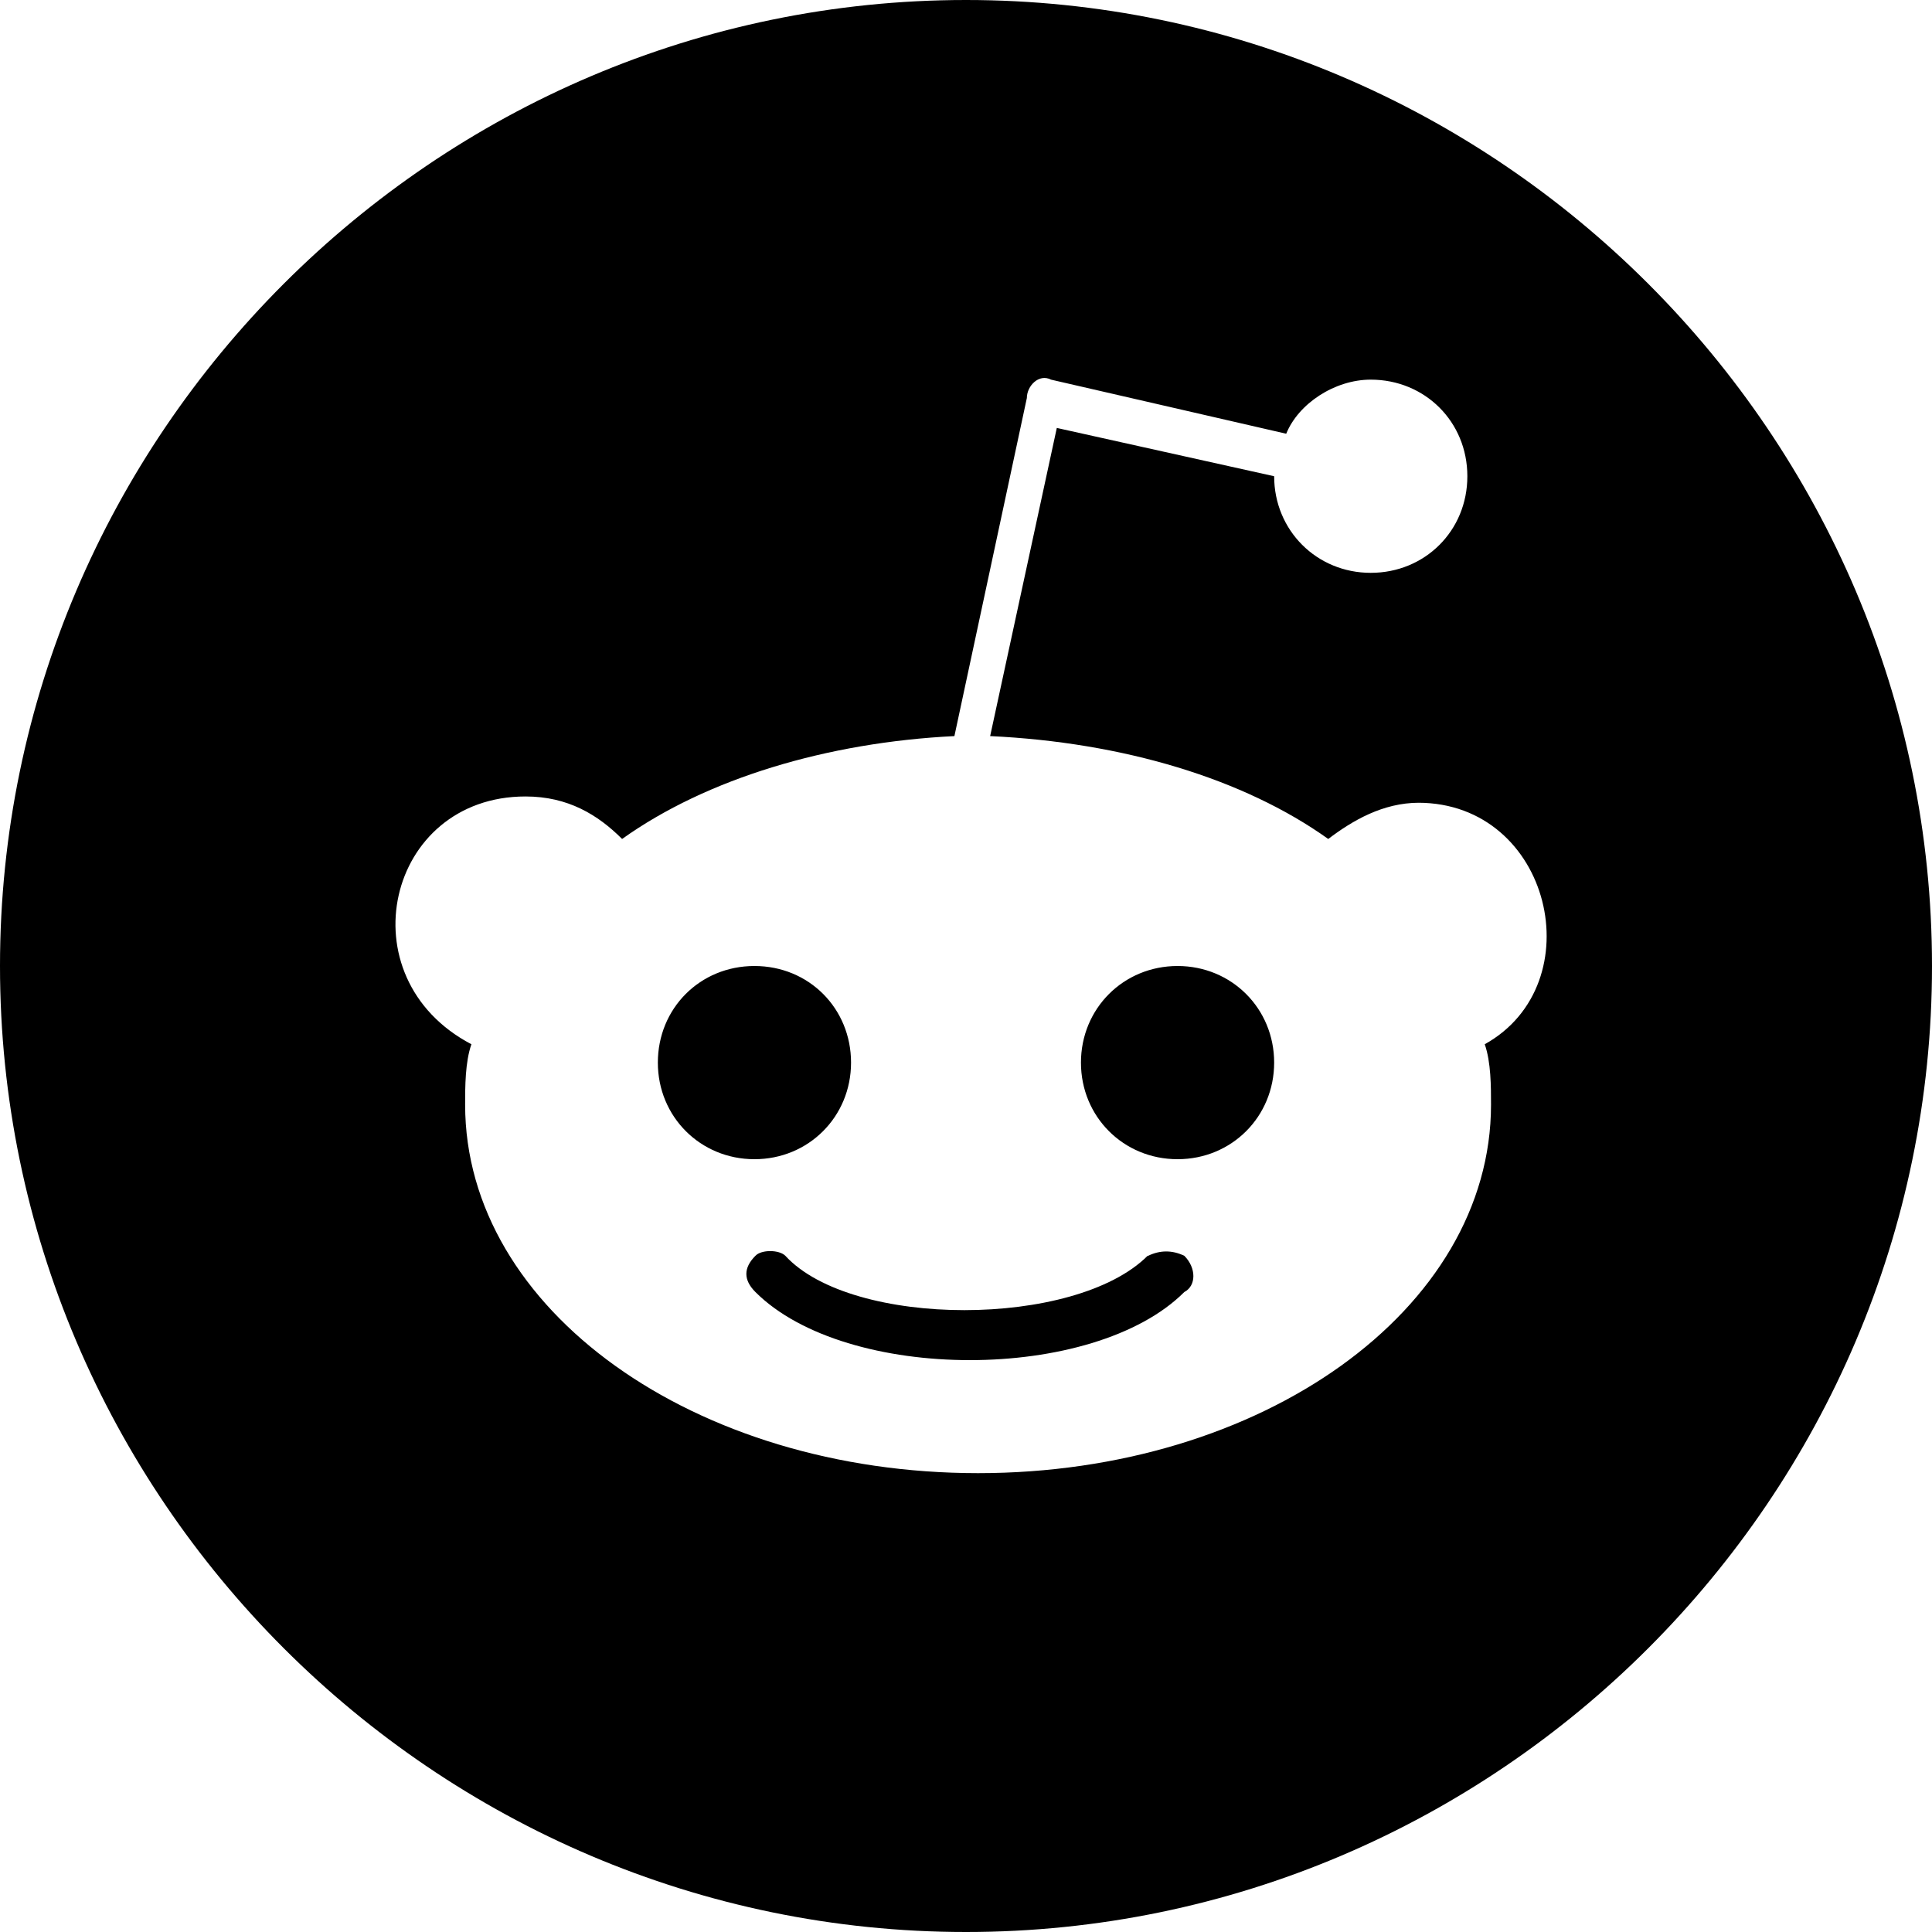 <?xml version="1.0" encoding="UTF-8"?><svg id="Layer_1" xmlns="http://www.w3.org/2000/svg" viewBox="0 0 40 40"><defs><style>.cls-1{fill:none;}</style></defs><rect class="cls-1" x="0" width="40" height="40"/><path d="m15.62,24c-1.12,0-2-.88-2-2s.87-2,2-2,2,.88,2,2-.88,2-2,2Zm24.38-4c0,11-9,20-20,20S0,31,0,20,9,0,20,0s20,9,20,20Zm-10.62-3.38c-.75,0-1.38.37-1.88.75-1.75-1.25-4.25-2-7-2.13l1.38-6.38,4.5,1c0,1.12.88,2,2,2s2-.87,2-2-.88-2-2-2c-.75,0-1.5.5-1.75,1.12l-4.87-1.12c-.25-.13-.5.13-.5.38l-1.5,7c-2.63.13-5.13.88-6.88,2.13-.5-.5-1.12-.88-2-.88-2.88,0-3.75,3.75-1.12,5.13-.13.37-.13.88-.13,1.25,0,4.25,4.75,7.63,10.62,7.63s10.62-3.38,10.62-7.63c0-.37,0-.88-.13-1.25,2.25-1.25,1.38-5-1.38-5h0Zm-5.62,9.38c-1.5,1.5-6.12,1.5-7.5,0-.13-.13-.5-.13-.62,0-.25.25-.25.5,0,.75,1.88,1.88,7,1.88,8.88,0,.25-.13.25-.5,0-.75-.25-.12-.5-.12-.75,0Zm.62-6c-1.12,0-2,.88-2,2s.88,2,2,2,2-.88,2-2-.88-2-2-2Z"/></svg>